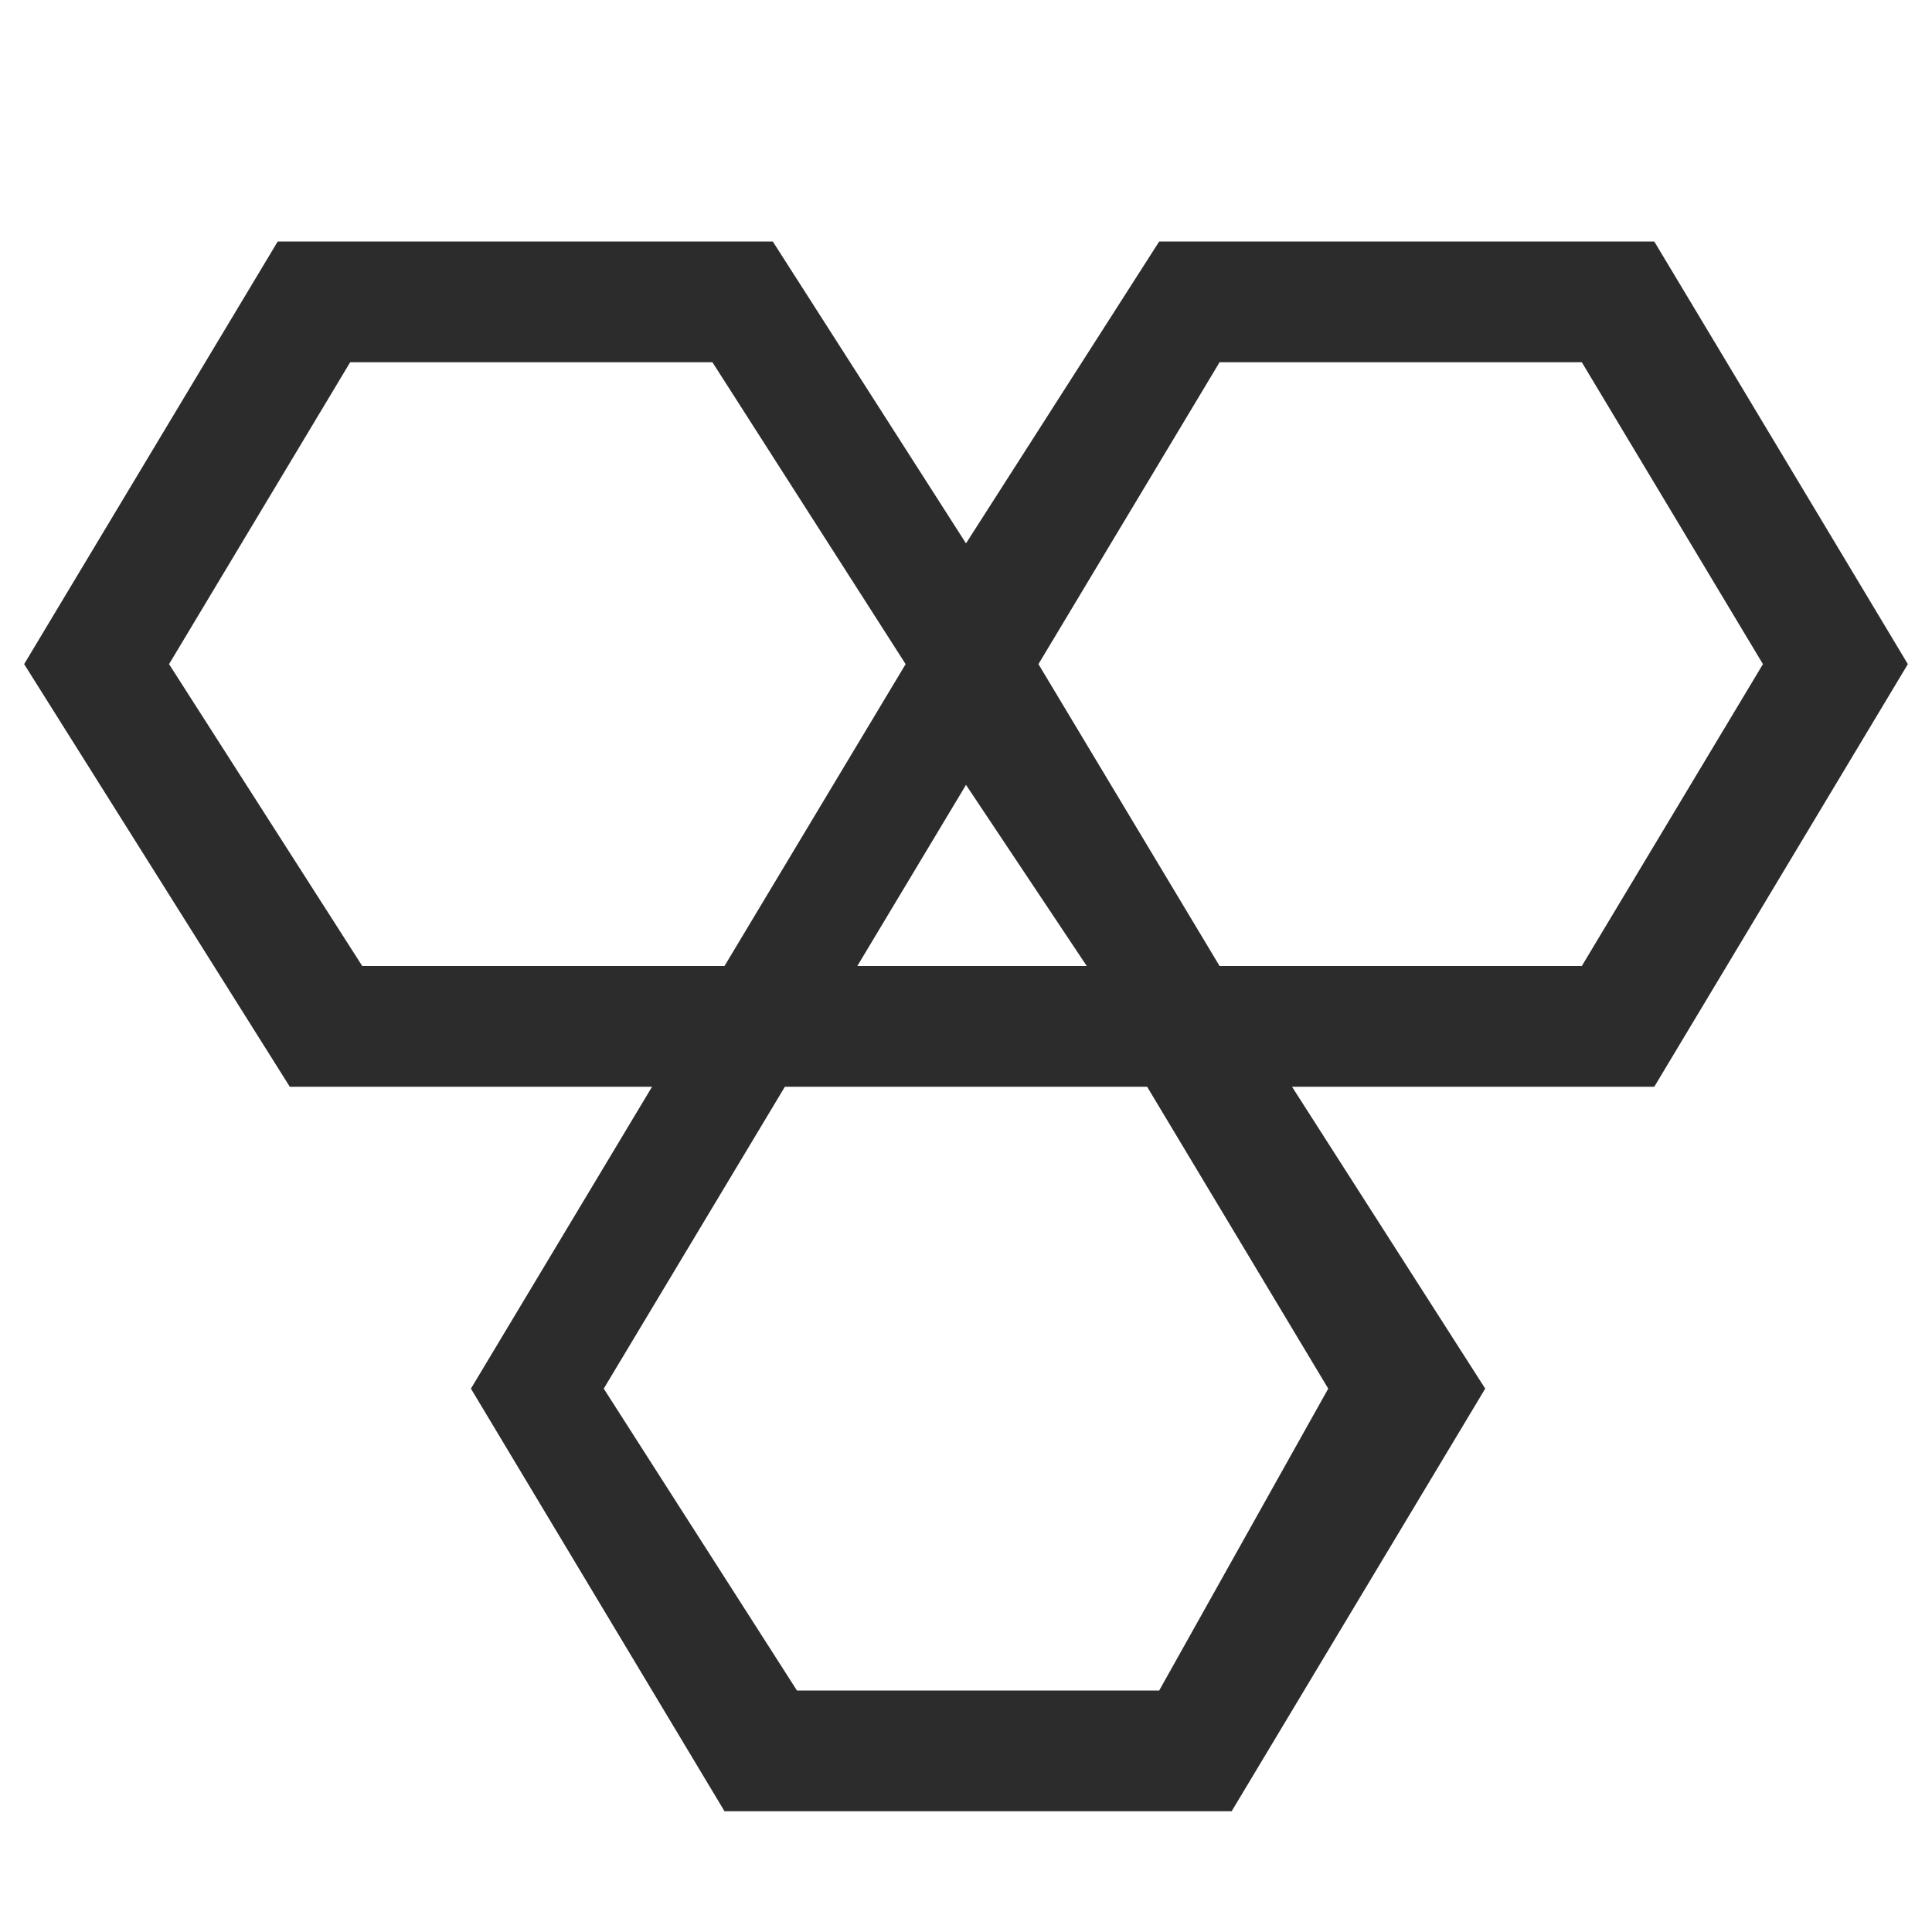 <?xml version="1.0" standalone="no"?><!DOCTYPE svg PUBLIC "-//W3C//DTD SVG 1.1//EN" "http://www.w3.org/Graphics/SVG/1.1/DTD/svg11.dtd"><svg t="1565686818326" class="icon" viewBox="0 0 1024 1024" version="1.1" xmlns="http://www.w3.org/2000/svg" p-id="5673" width="16" height="16" xmlns:xlink="http://www.w3.org/1999/xlink"><defs><style type="text/css"></style></defs><path d="M1011.2 352 876.8 128 614.4 128 512 288 409.6 128 147.2 128 12.8 352 153.6 576l192 0-96 160L384 960l268.8 0 134.4-224L684.8 576l192 0L1011.2 352zM512 416 576 512 454.4 512 512 416zM192 512 89.6 352 185.6 192l192 0 102.4 160L384 512 192 512zM704 736 614.4 896l-192 0L320 736 416 576l192 0L704 736zM646.4 512 550.4 352l0 0 0 0L646.4 192l192 0 96 160L838.4 512 646.4 512z" p-id="5674" fill="#2c2c2c"></path></svg>